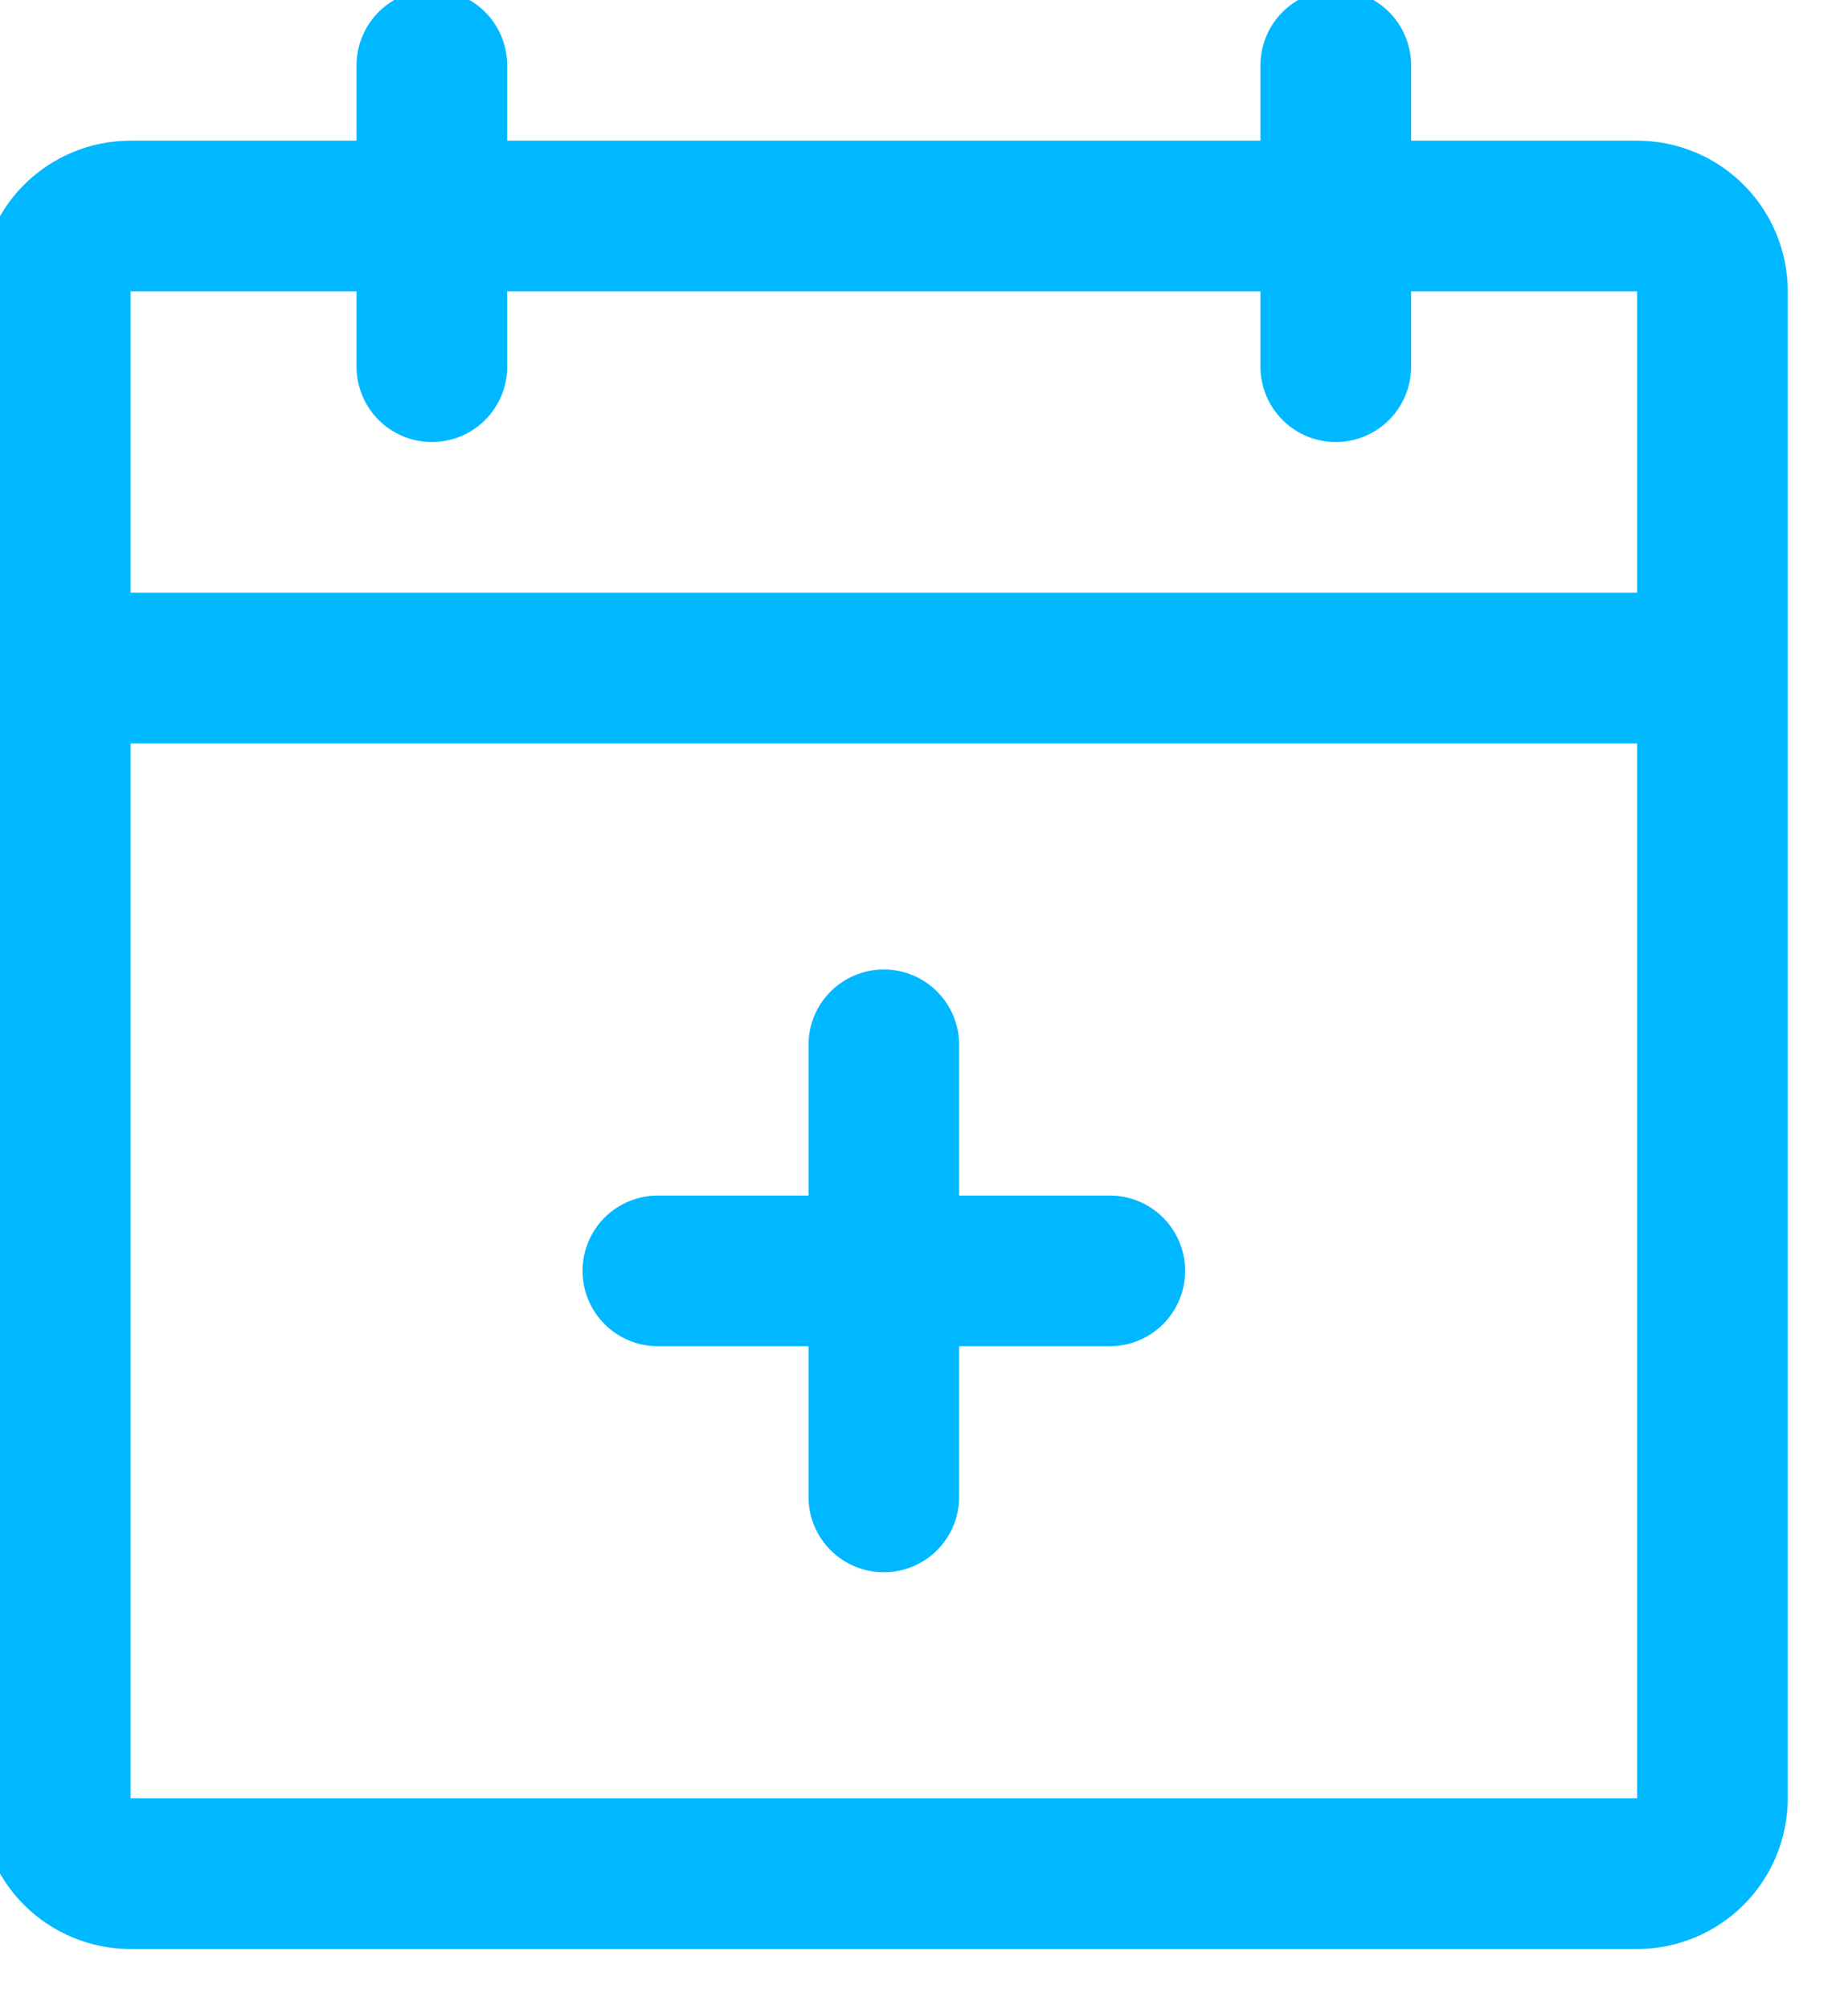 <svg width="46" height="50" viewBox="0 0 46 50" fill="none" xmlns="http://www.w3.org/2000/svg" xmlns:xlink="http://www.w3.org/1999/xlink">
<path d="M40.75,3.5L35.125,3.5L35.125,1.625C35.125,1.128 34.927,0.651 34.576,0.299C34.224,-0.052 33.747,-0.25 33.25,-0.25C32.753,-0.25 32.276,-0.052 31.924,0.299C31.573,0.651 31.375,1.128 31.375,1.625L31.375,3.5L12.625,3.5L12.625,1.625C12.625,1.128 12.427,0.651 12.076,0.299C11.724,-0.052 11.247,-0.25 10.75,-0.25C10.253,-0.25 9.776,-0.052 9.424,0.299C9.073,0.651 8.875,1.128 8.875,1.625L8.875,3.5L3.25,3.5C2.255,3.5 1.302,3.895 0.598,4.598C-0.105,5.302 -0.5,6.255 -0.5,7.25L-0.5,44.75C-0.5,45.745 -0.105,46.698 0.598,47.402C1.302,48.105 2.255,48.5 3.25,48.5L40.75,48.5C41.745,48.5 42.698,48.105 43.402,47.402C44.105,46.698 44.5,45.745 44.5,44.75L44.5,7.25C44.5,6.255 44.105,5.302 43.402,4.598C42.698,3.895 41.745,3.5 40.75,3.5ZM8.875,7.25L8.875,9.125C8.875,9.622 9.073,10.099 9.424,10.451C9.776,10.802 10.253,11 10.75,11C11.247,11 11.724,10.802 12.076,10.451C12.427,10.099 12.625,9.622 12.625,9.125L12.625,7.25L31.375,7.25L31.375,9.125C31.375,9.622 31.573,10.099 31.924,10.451C32.276,10.802 32.753,11 33.25,11C33.747,11 34.224,10.802 34.576,10.451C34.927,10.099 35.125,9.622 35.125,9.125L35.125,7.25L40.75,7.25L40.75,14.75L3.25,14.75L3.25,7.25L8.875,7.25ZM40.75,44.75L3.25,44.75L3.25,18.5L40.75,18.5L40.75,44.75ZM29.5,31.625C29.5,32.122 29.302,32.599 28.951,32.951C28.599,33.302 28.122,33.5 27.625,33.5L23.875,33.5L23.875,37.25C23.875,37.747 23.677,38.224 23.326,38.576C22.974,38.927 22.497,39.125 22,39.125C21.503,39.125 21.026,38.927 20.674,38.576C20.323,38.224 20.125,37.747 20.125,37.25L20.125,33.5L16.375,33.5C15.878,33.5 15.401,33.302 15.049,32.951C14.698,32.599 14.5,32.122 14.5,31.625C14.5,31.128 14.698,30.651 15.049,30.299C15.401,29.948 15.878,29.75 16.375,29.75L20.125,29.75L20.125,26C20.125,25.503 20.323,25.026 20.674,24.674C21.026,24.323 21.503,24.125 22,24.125C22.497,24.125 22.974,24.323 23.326,24.674C23.677,25.026 23.875,25.503 23.875,26L23.875,29.75L27.625,29.75C28.122,29.75 28.599,29.948 28.951,30.299C29.302,30.651 29.5,31.128 29.5,31.625Z" fill="#00B8FF"/>
</svg>
